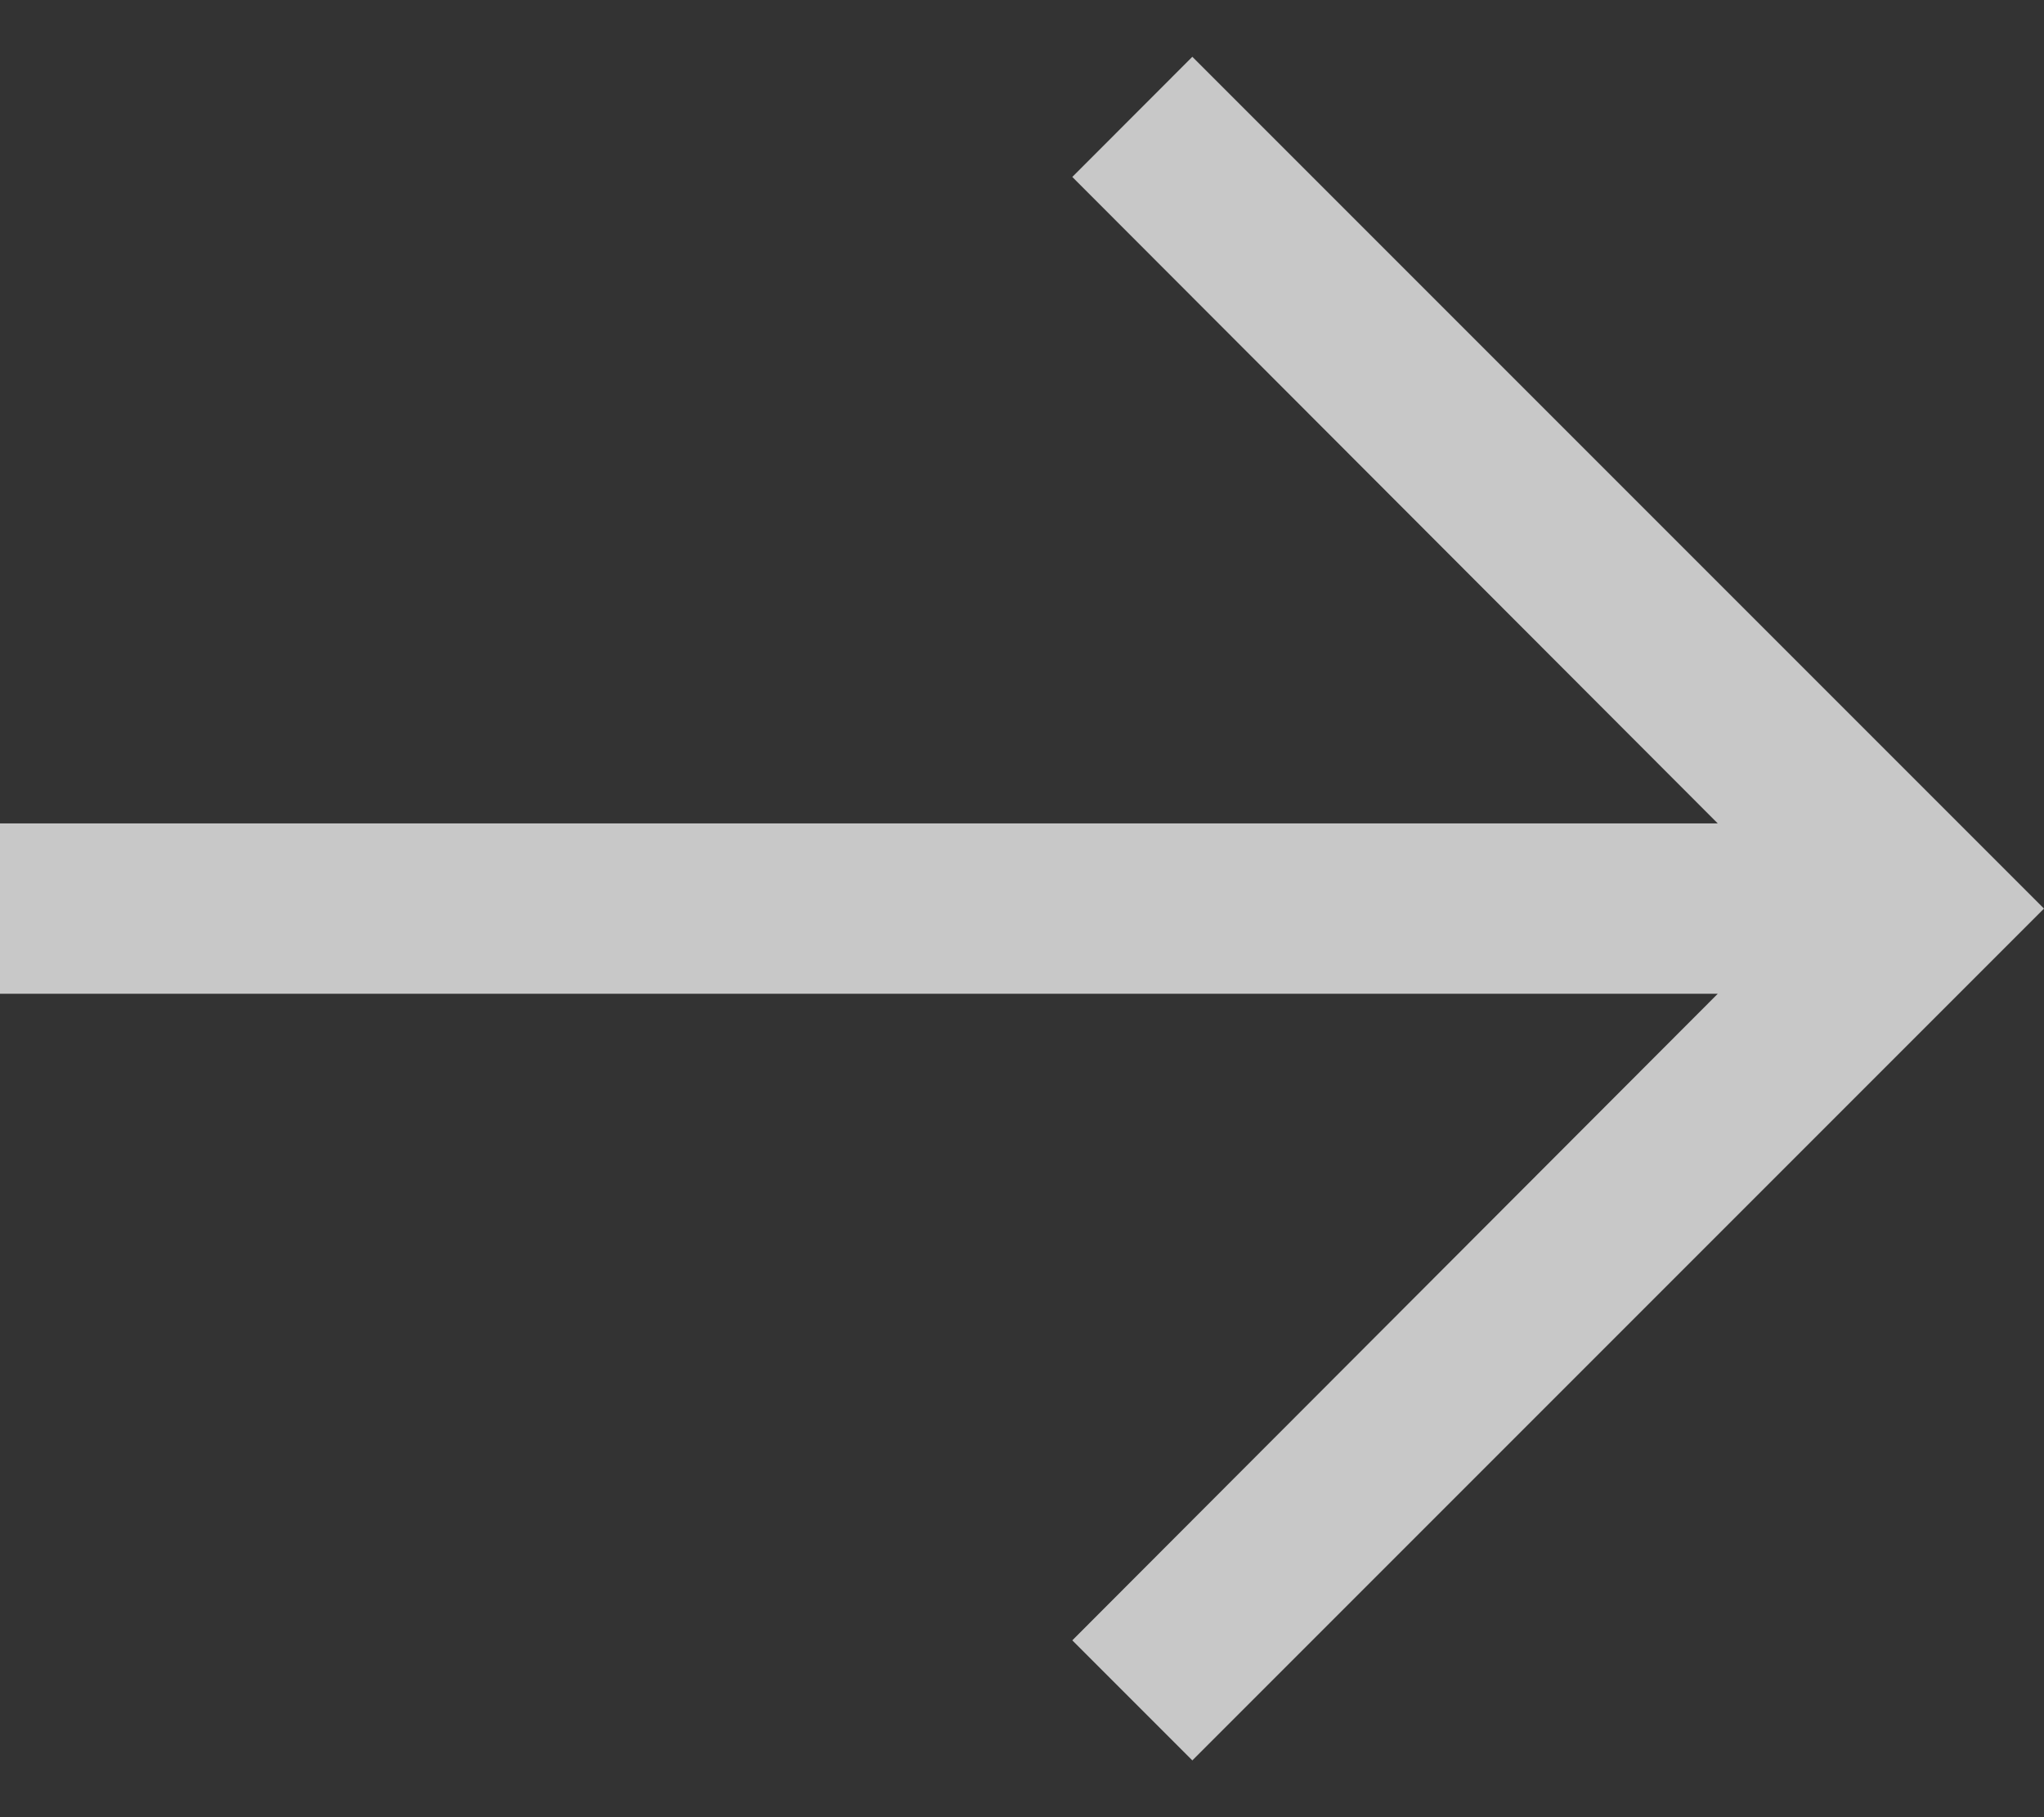 <svg width="18" height="16" viewBox="0 0 18 16" fill="none" xmlns="http://www.w3.org/2000/svg">
<rect x="0" y="0" width="18" height="16" fill="#333333" stroke="none"/>
<path d="M10.5 0.5L9.443 1.558L15.127 7.25L7.21238e-07 7.25L5.90104e-07 8.75L15.127 8.75L9.443 14.443L10.5 15.5L18 8L10.5 0.5Z" fill="#F9F9F9" fill-opacity="0.75"/>
</svg>
